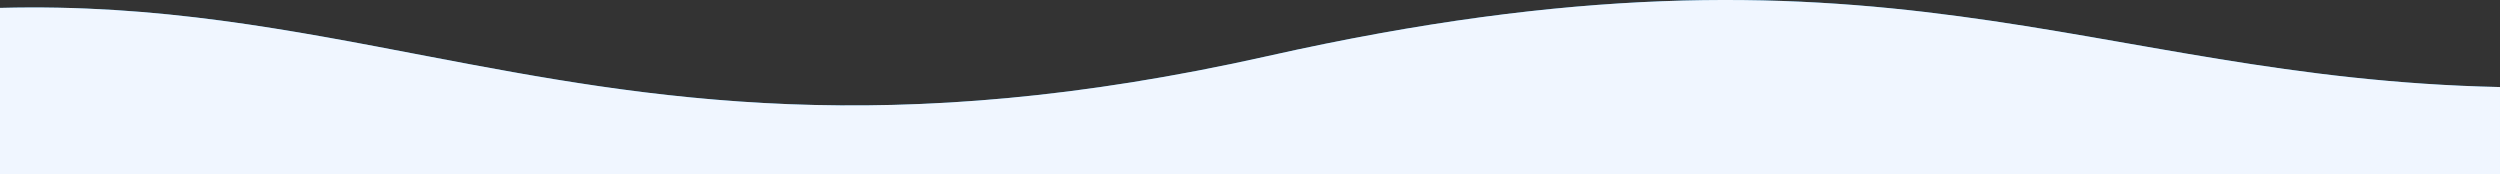 <svg xmlns="http://www.w3.org/2000/svg" width="2681" height="187.002" viewBox="0 0 2681 187.002">
  <rect x="0" y="0" width="2681" height="187.002" fill="#333333" stroke="none"/>
  <g id="Vector_Smart_Object" data-name="Vector Smart Object" transform="translate(712 -3898)">
    <g id="Vector_Smart_Object-2" data-name="Vector Smart Object" transform="matrix(-1, 0, 0, -1, 1969, 2797.498)">
      <path id="Path_7" data-name="Path 7" d="M2681-1108.975c-442.761,11.808-698.209-200.035-1359.718-51.607S446.243-1184.278,0-1193.863V-1287.5H2681Z" fill="#308ac3" fill-rule="evenodd"/>
    </g>
    <path id="Color_Overlay" data-name="Color Overlay" d="M-712,4085V3906.474c169.583-4.523,311.688,23.764,459.654,52.051,238.356,45.566,491.921,91.133,900.064-.445,661.516-148.427,875.039,23.7,1321.282,33.28V4085Z" fill="#f0f6ff"/>
  </g>
</svg>
